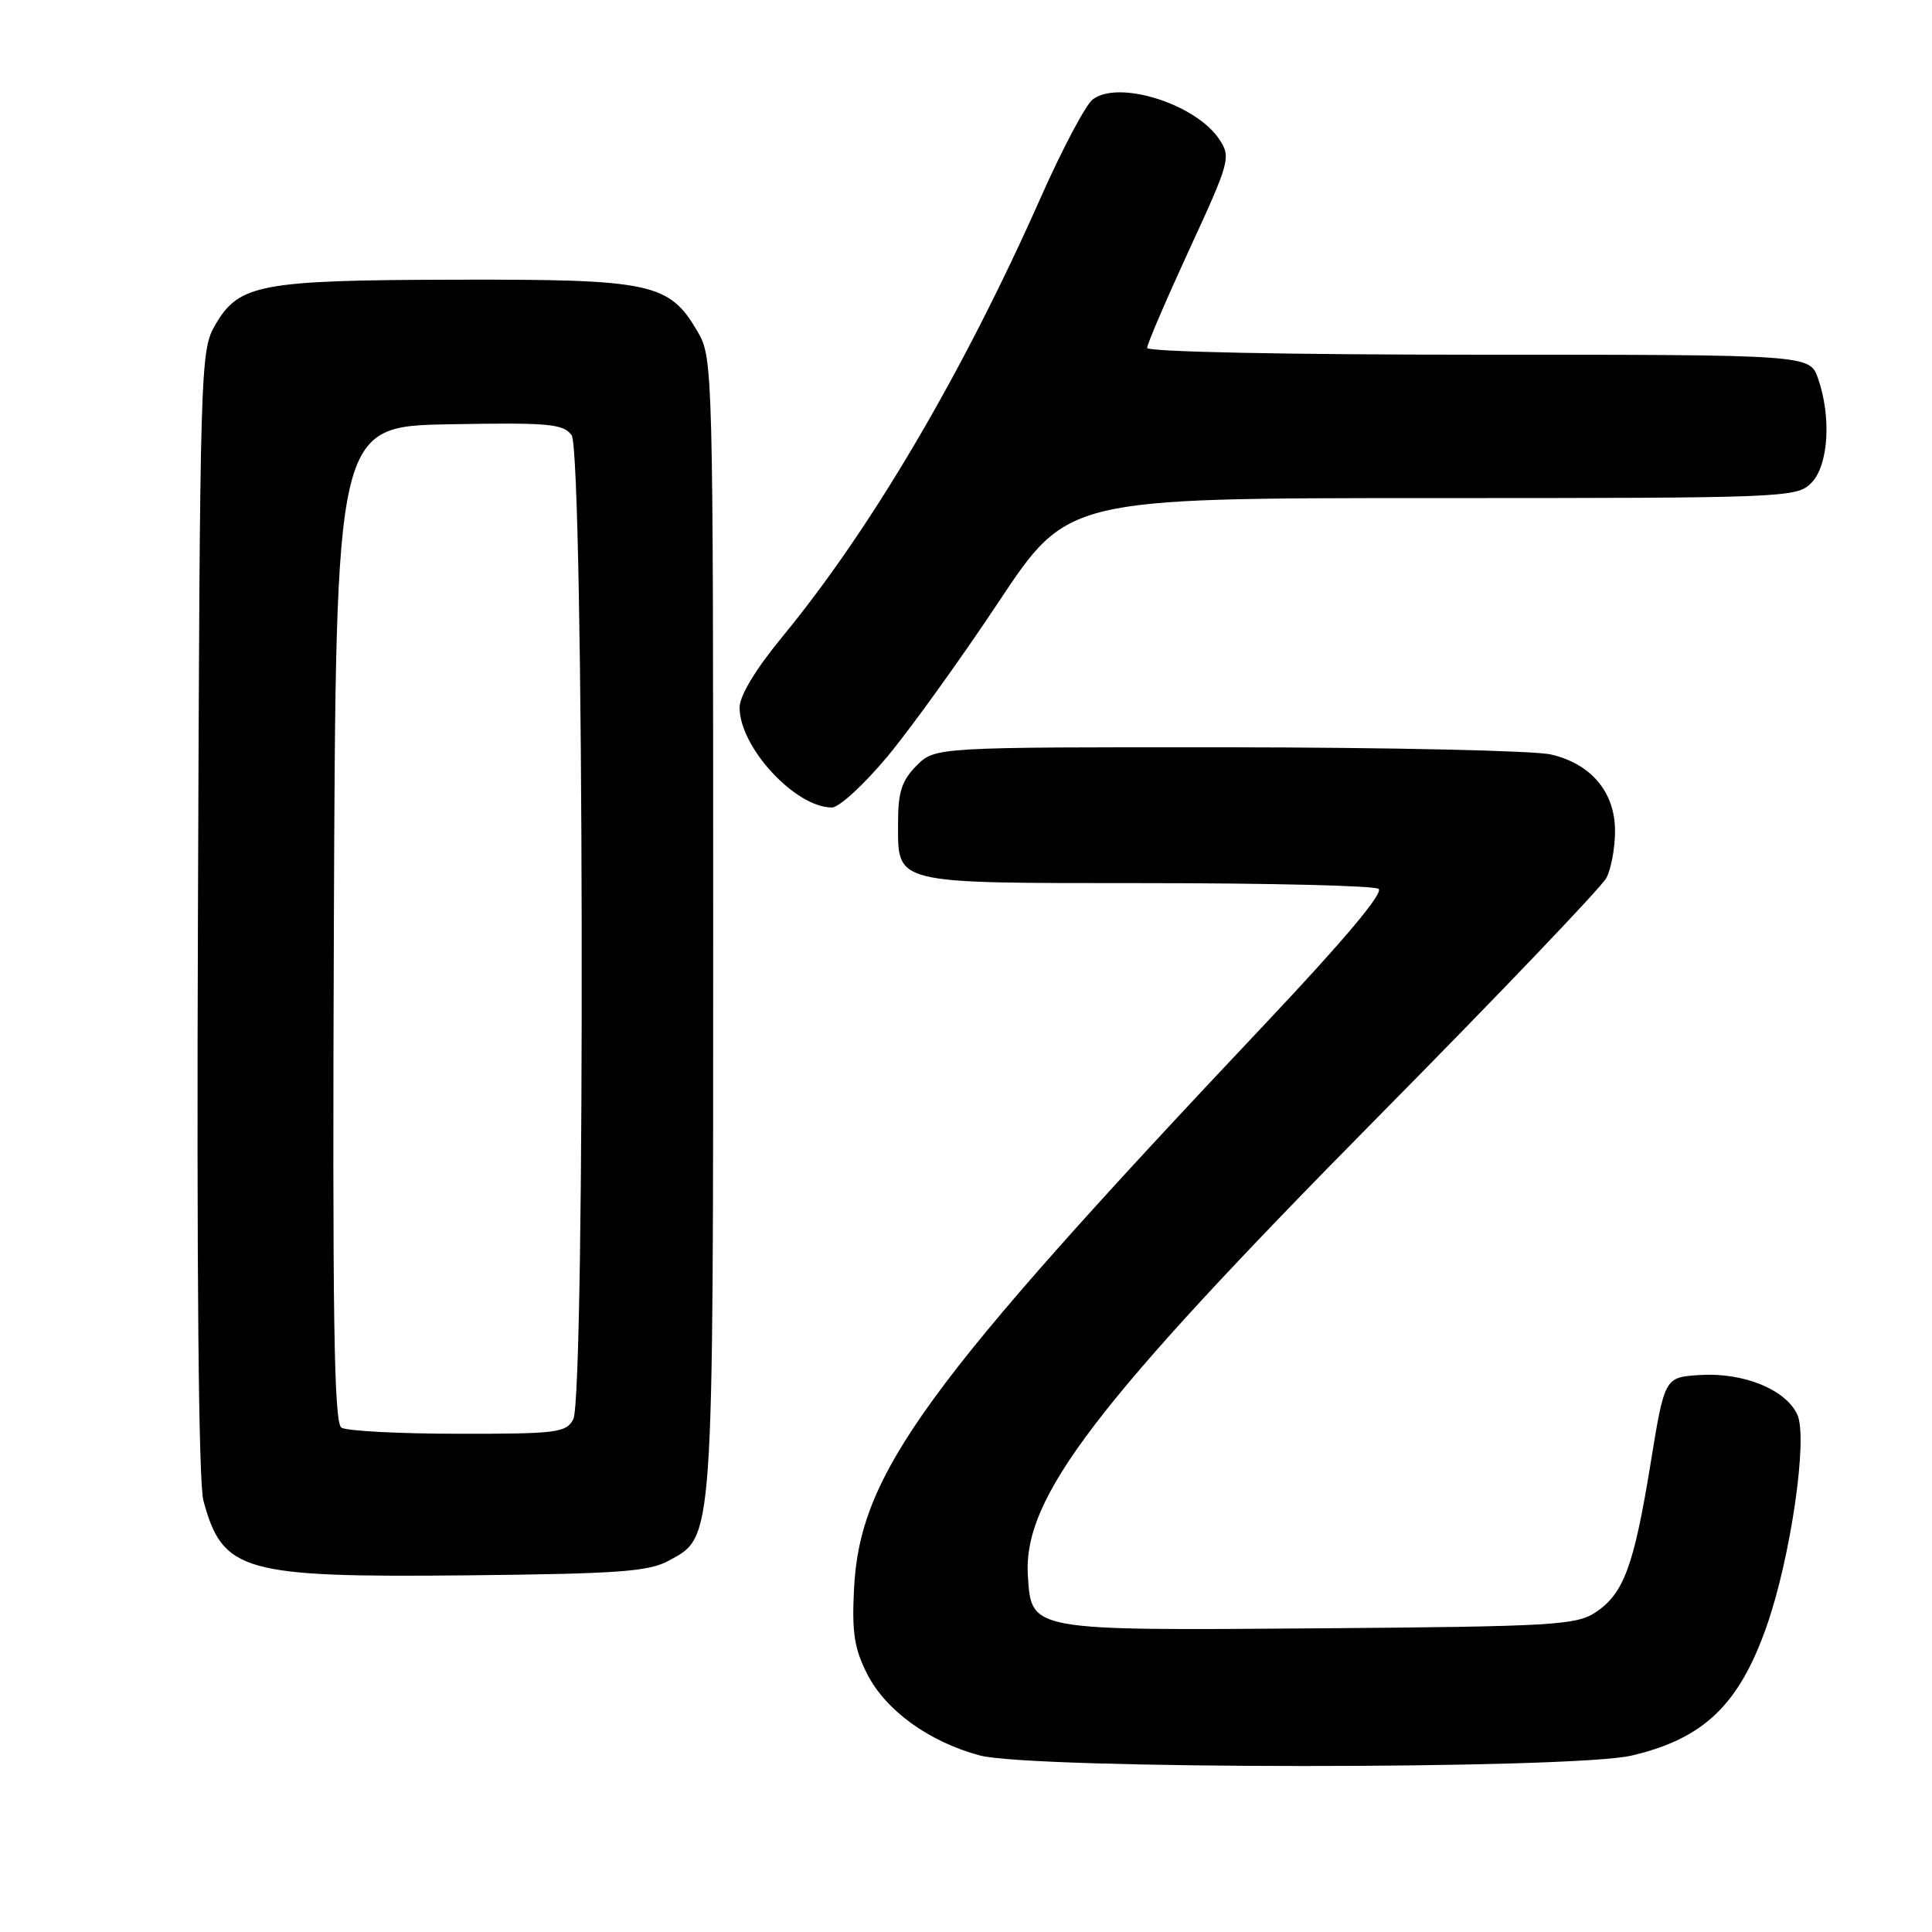 <?xml version="1.0" encoding="UTF-8" standalone="no"?>
<!DOCTYPE svg PUBLIC "-//W3C//DTD SVG 1.1//EN" "http://www.w3.org/Graphics/SVG/1.1/DTD/svg11.dtd" >
<svg xmlns="http://www.w3.org/2000/svg" xmlns:xlink="http://www.w3.org/1999/xlink" version="1.1" viewBox="0 0 256 256">
 <g >
 <path fill="currentColor"
d=" M 216.21 232.62 C 225.75 230.38 230.43 225.90 234.08 215.51 C 237.27 206.45 239.58 190.56 238.16 187.46 C 236.64 184.11 230.99 181.82 225.19 182.20 C 220.57 182.50 220.57 182.50 218.70 193.99 C 216.49 207.57 215.13 211.21 211.38 213.67 C 208.84 215.34 205.59 215.52 175.05 215.76 C 136.29 216.06 136.67 216.13 136.20 208.80 C 135.53 198.48 145.00 186.06 182.59 148.00 C 198.62 131.78 212.24 117.52 212.86 116.32 C 213.49 115.11 214.00 112.33 214.00 110.12 C 214.00 104.97 210.85 101.21 205.50 99.97 C 203.30 99.46 184.04 99.04 162.70 99.02 C 123.91 99.00 123.91 99.00 121.45 101.45 C 119.51 103.40 119.00 104.94 119.00 108.88 C 119.00 117.27 117.90 117.00 151.82 117.02 C 168.14 117.02 182.02 117.36 182.66 117.77 C 183.41 118.25 178.13 124.54 167.79 135.50 C 122.38 183.62 113.93 195.23 113.16 210.55 C 112.87 216.33 113.20 218.47 114.92 221.84 C 117.38 226.66 123.10 230.79 129.80 232.60 C 136.70 234.46 208.34 234.48 216.21 232.62 Z  M 88.67 206.77 C 94.59 203.53 94.50 204.85 94.50 122.50 C 94.50 48.90 94.46 47.43 92.47 44.00 C 88.69 37.49 86.39 37.00 60.50 37.06 C 34.49 37.12 31.69 37.64 28.55 43.00 C 26.54 46.43 26.49 47.96 26.23 120.80 C 26.05 168.30 26.31 196.45 26.95 198.83 C 29.50 208.29 32.16 209.04 62.00 208.74 C 82.10 208.53 85.96 208.25 88.67 206.77 Z  M 117.58 100.25 C 120.67 96.54 127.31 87.31 132.33 79.75 C 141.46 66.00 141.46 66.00 189.73 66.00 C 236.67 66.00 238.06 65.94 240.00 64.00 C 242.28 61.72 242.70 55.30 240.90 50.15 C 239.80 47.00 239.80 47.00 195.90 47.00 C 170.52 47.00 152.00 46.62 152.00 46.10 C 152.00 45.60 154.52 39.74 157.59 33.06 C 162.96 21.42 163.12 20.83 161.58 18.49 C 158.51 13.79 148.21 10.54 144.79 13.18 C 143.85 13.91 140.79 19.68 137.98 26.00 C 127.66 49.31 115.48 70.03 103.66 84.38 C 100.12 88.68 98.00 92.19 98.00 93.76 C 98.00 99.01 105.37 106.99 110.23 107.00 C 111.18 107.00 114.49 103.96 117.58 100.25 Z  M 45.24 189.17 C 44.25 188.54 44.04 174.52 44.24 122.44 C 44.50 56.50 44.50 56.50 59.49 56.22 C 72.72 55.98 74.63 56.15 75.74 57.66 C 77.38 59.90 77.59 185.03 75.96 188.07 C 75.02 189.84 73.75 190.00 60.71 189.98 C 52.90 189.98 45.93 189.61 45.24 189.17 Z "/>
</g>
</svg>